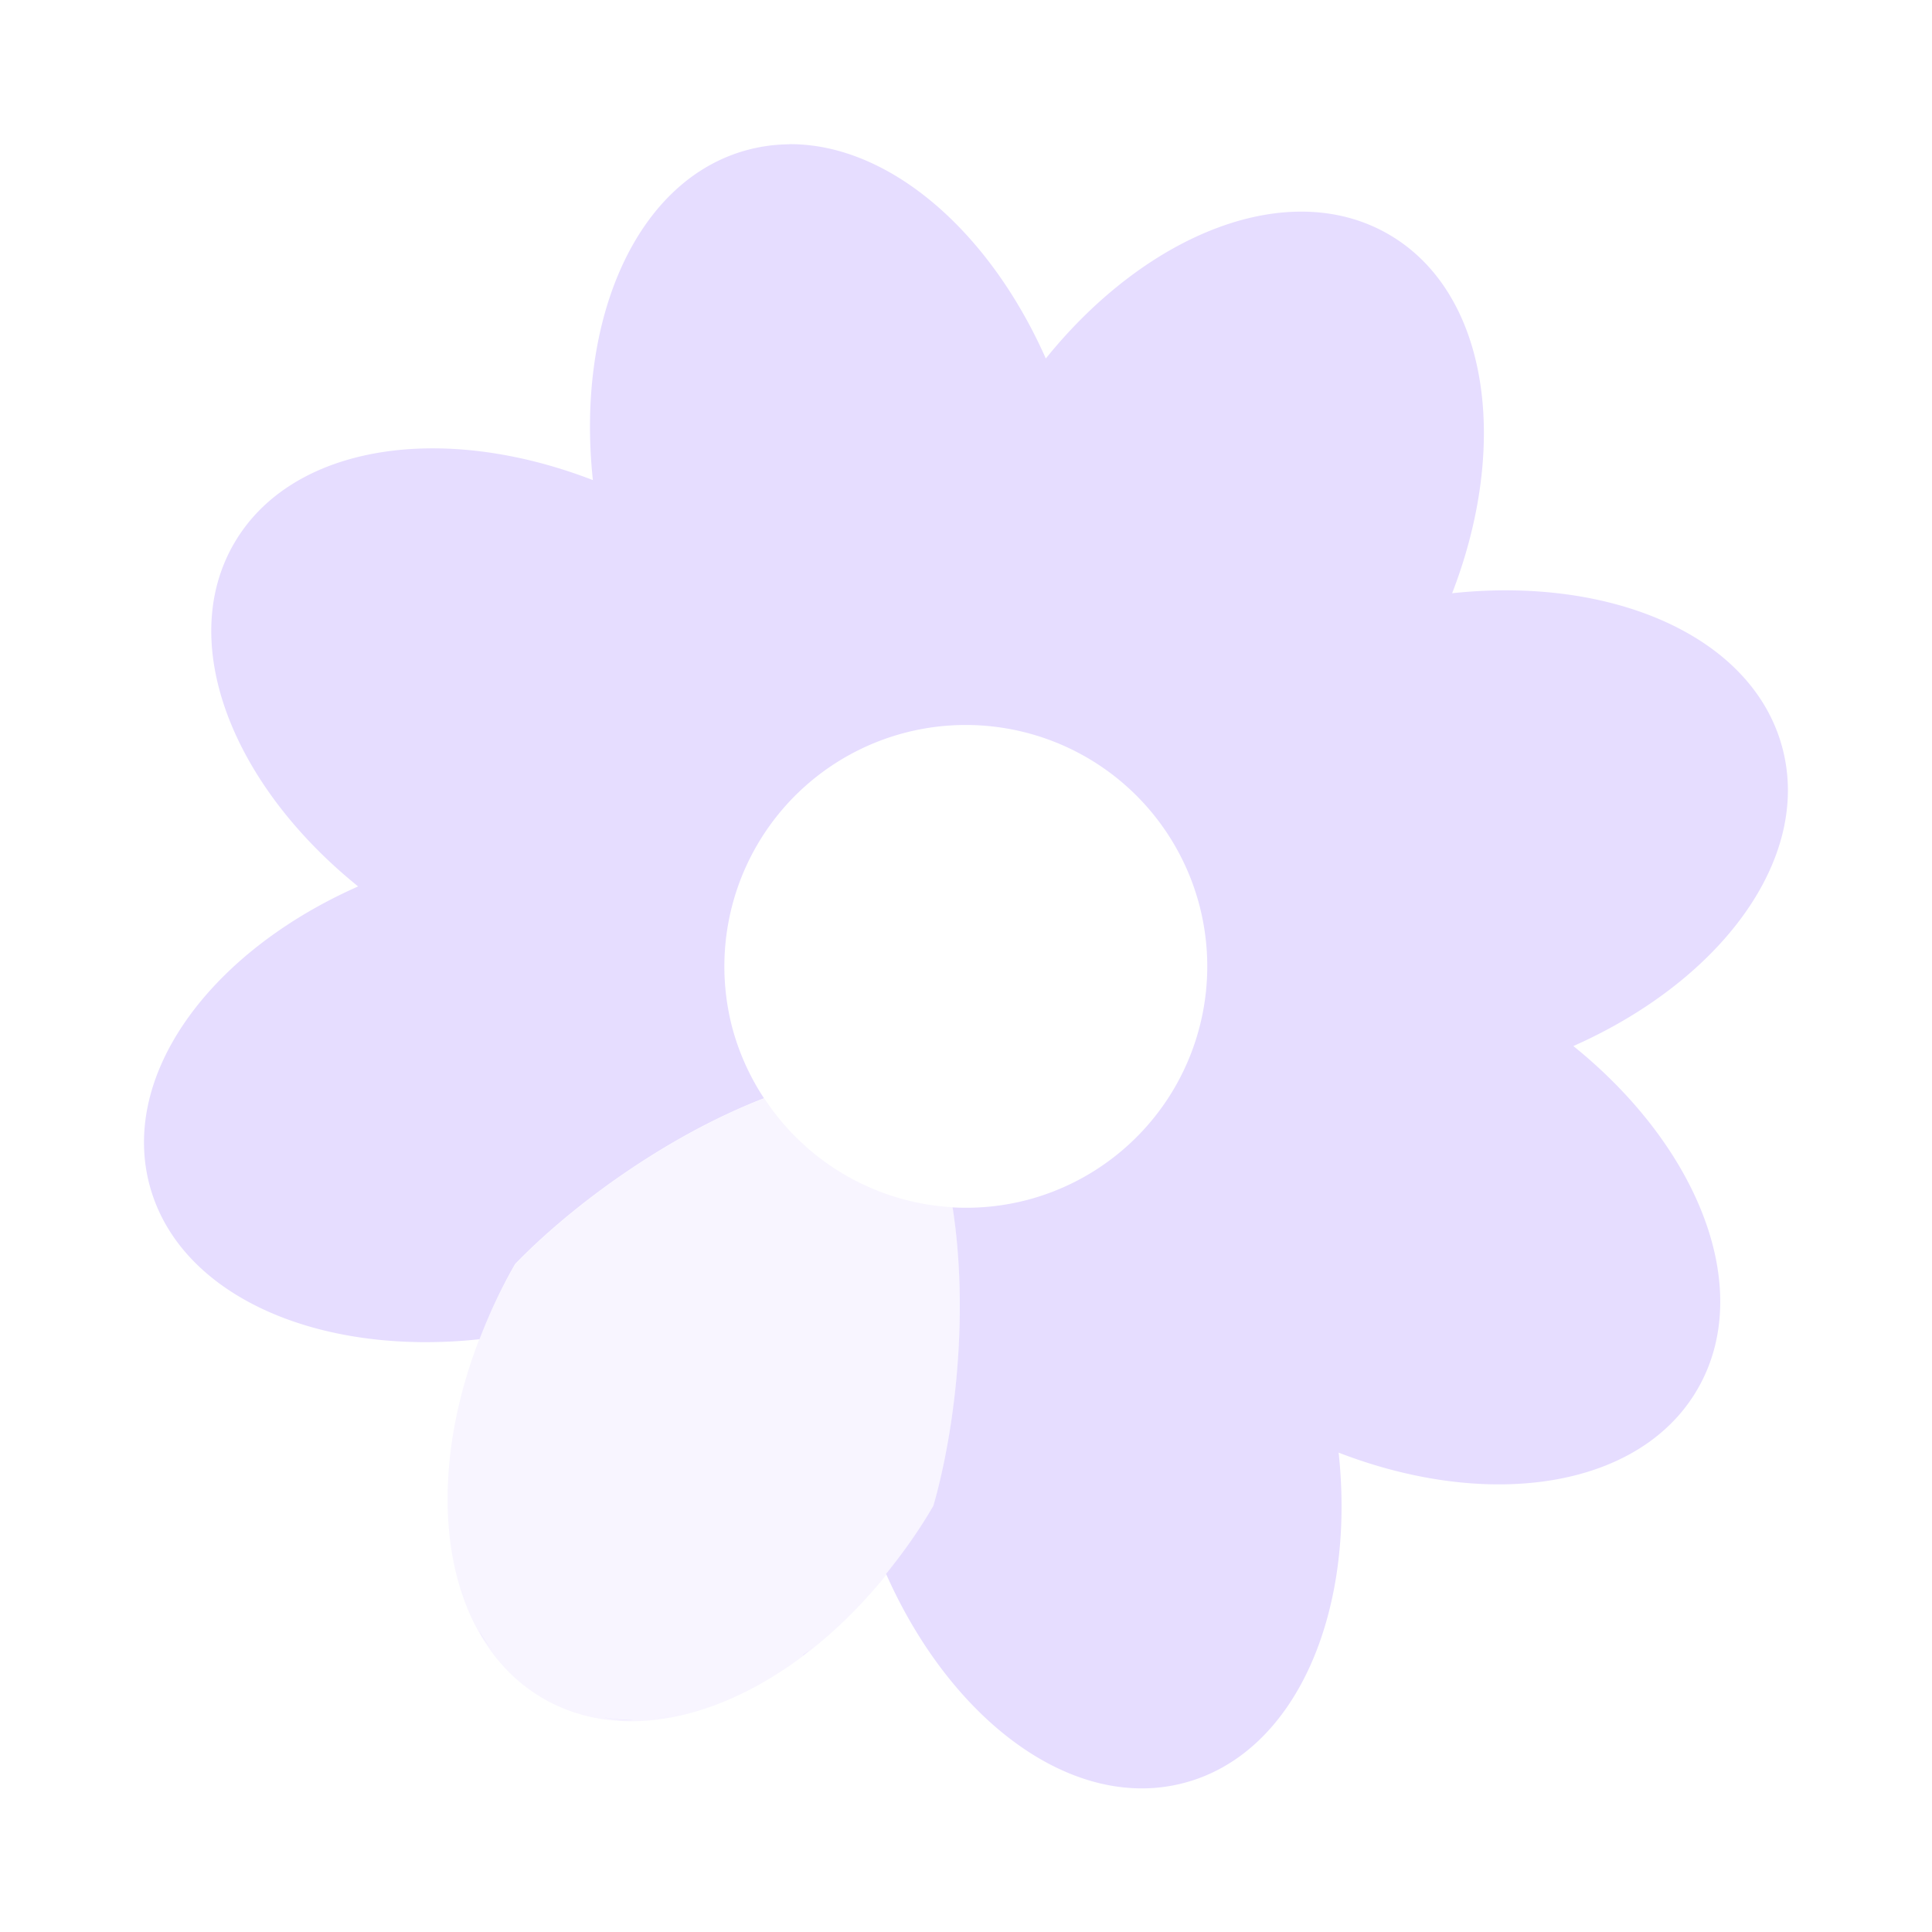 <svg height="16" viewBox="0 0 16 16" width="16" xmlns="http://www.w3.org/2000/svg">
  <g fill="#e6ddff">
    <path d="m6.537 1.195c-.116.001-.233.016-.348.047-.917.246-1.422 1.4-1.279 2.734-1.252-.484-2.498-.295-2.973.527-.475.822-.016 1.995 1.029 2.838-1.227.543-1.972 1.558-1.727 2.475.246.917 1.398 1.418 2.732 1.275.081-.209.176-.417.295-.623.477-.493 1.261-1.064 2.061-1.373a2 2 0 0 1 -.26-.574 2 2 0 0 1 1.414-2.449 2 2 0 0 1 2.449 1.414 2 2 0 0 1 -1.414 2.449 2 2 0 0 1 -.627.064c.132.847.03 1.807-.158 2.467v.002c-.119.206-.252.392-.393.566.544 1.227 1.556 1.976 2.473 1.73.917-.246 1.418-1.4 1.275-2.734 1.252.484 2.498.295 2.973-.527.475-.822.016-1.997-1.029-2.84 1.227-.544 1.976-1.556 1.73-2.473-.246-.917-1.4-1.42-2.734-1.277.484-1.252.295-2.498-.527-2.973-.822-.475-1.995-.016-2.838 1.029-.476-1.073-1.31-1.78-2.125-1.775zm-2.721 11.945c.002.006.004.014.006.02.021.066.047.13.074.191-.03-.068-.058-.138-.08-.211zm.156.373c.001.002.003.004.004.006-.001-.002-.001-.004-.002-.006zm.004.006c.001.003.002.007.004.01.036.062.08.116.123.172-.045-.058-.089-.116-.127-.182zm2.75.125c-.027.022-.054.046-.082.066.004-.003.008-.003.012-.006.024-.018.046-.041.07-.061zm-1.104.555c-.075.016-.149.028-.223.035.007-.001.014-.001.021-.002.067-.008.133-.018.201-.033zm-.609.027c.07.01.139.022.211.021.006-0.0.012-.002.018-.002-.078.001-.153-.009-.229-.02z"/>
    <path d="m6.33 9.096c-.801.309-1.585.88-2.062 1.373-.831 1.439-.727 3.044.232 3.598.96.554 2.401-.158 3.232-1.598v-.002c.188-.66.29-1.621.158-2.469a2 2 0 0 1 -.889-.266 2 2 0 0 1 -.672-.637z" opacity=".3"/>
  </g>
</svg>
